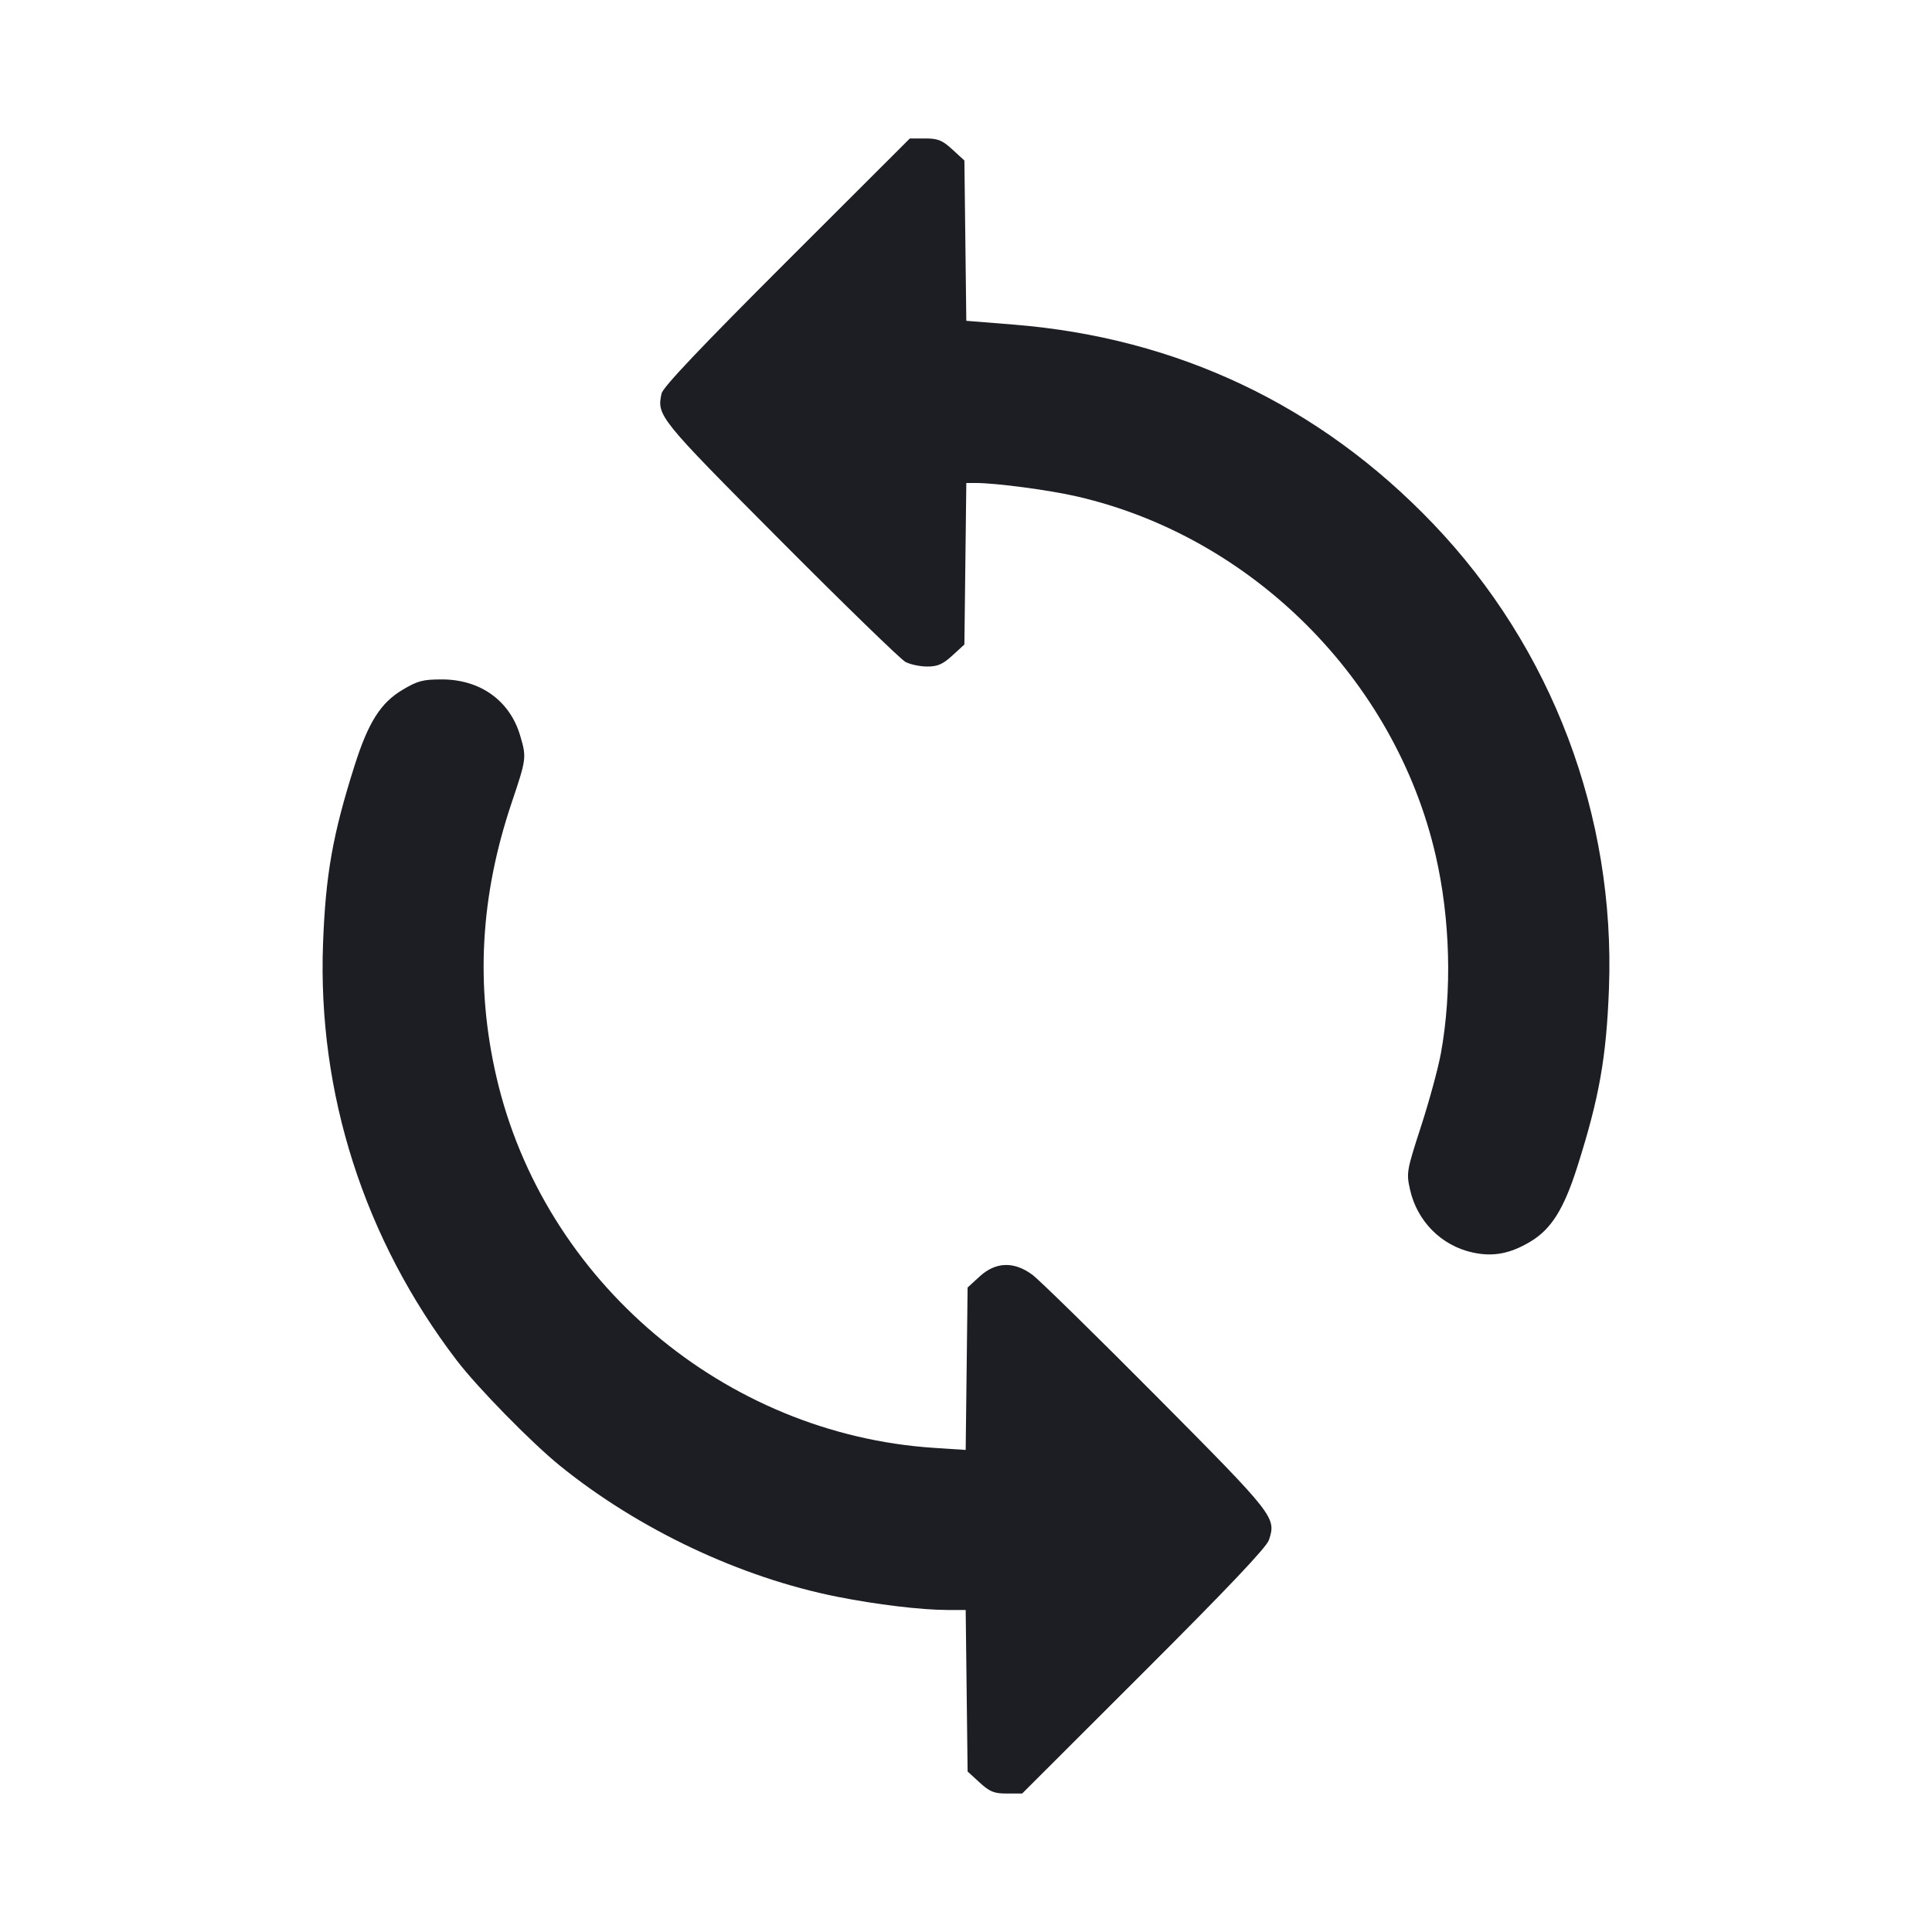 <svg width="1200" height="1200" viewBox="0 0 1200 1200" fill="none" xmlns="http://www.w3.org/2000/svg"><path d="M488.633 162.392 C 435.298 215.661,411.773 240.482,410.914 244.392 C 407.881 258.200,409.020 259.608,484.698 335.641 C 524.464 375.594,559.430 409.569,562.401 411.141 C 565.371 412.714,571.459 414.000,575.930 414.000 C 582.396 414.000,585.587 412.600,591.529 407.157 L 599.000 400.314 599.598 350.157 L 600.196 300.000 606.177 300.000 C 618.751 300.000,651.744 304.397,669.000 308.373 C 777.717 333.422,866.485 422.184,891.641 531.000 C 900.784 570.550,901.998 615.611,894.960 654.250 C 893.282 663.463,887.742 683.849,882.648 699.553 C 873.675 727.218,873.462 728.442,875.804 738.905 C 880.193 758.516,895.202 773.634,914.539 777.920 C 927.286 780.746,937.881 778.774,950.509 771.228 C 963.585 763.415,971.375 750.954,979.801 724.373 C 993.350 681.634,997.751 656.792,999.352 614.000 C 1003.373 506.535,963.986 402.474,890.037 325.195 C 819.738 251.730,731.322 209.777,629.596 201.618 L 600.191 199.260 599.596 149.473 L 599.000 99.686 591.529 92.843 C 585.225 87.068,582.581 86.000,574.590 86.000 L 565.121 86.000 488.633 162.392 M249.924 428.513 C 236.377 436.608,228.722 448.742,220.199 475.627 C 206.650 518.366,202.249 543.208,200.648 586.000 C 197.165 679.064,226.257 769.770,283.715 845.000 C 296.671 861.964,330.290 896.250,348.000 910.562 C 396.853 950.042,459.908 979.811,520.000 991.767 C 544.424 996.626,572.182 999.960,588.402 999.984 L 599.804 1000.000 600.402 1050.157 L 601.000 1100.314 608.471 1107.157 C 614.775 1112.932,617.419 1114.000,625.410 1114.000 L 634.878 1114.000 710.436 1038.538 C 762.643 986.398,786.662 961.053,788.155 956.531 C 792.779 942.521,791.913 941.415,718.264 867.262 C 680.169 828.907,645.490 794.932,641.200 791.762 C 629.776 783.323,618.456 783.697,608.471 792.843 L 601.000 799.686 600.400 850.137 L 599.801 900.588 580.152 899.301 C 449.983 890.770,337.617 795.558,308.359 669.000 C 295.216 612.149,298.298 556.519,317.797 498.603 C 327.039 471.153,327.121 470.500,323.045 456.776 C 316.619 435.137,298.255 422.000,274.433 422.000 C 262.637 422.000,259.370 422.868,249.924 428.513 " fill="#1D1E23" stroke="none" fill-rule="evenodd"></path></svg>